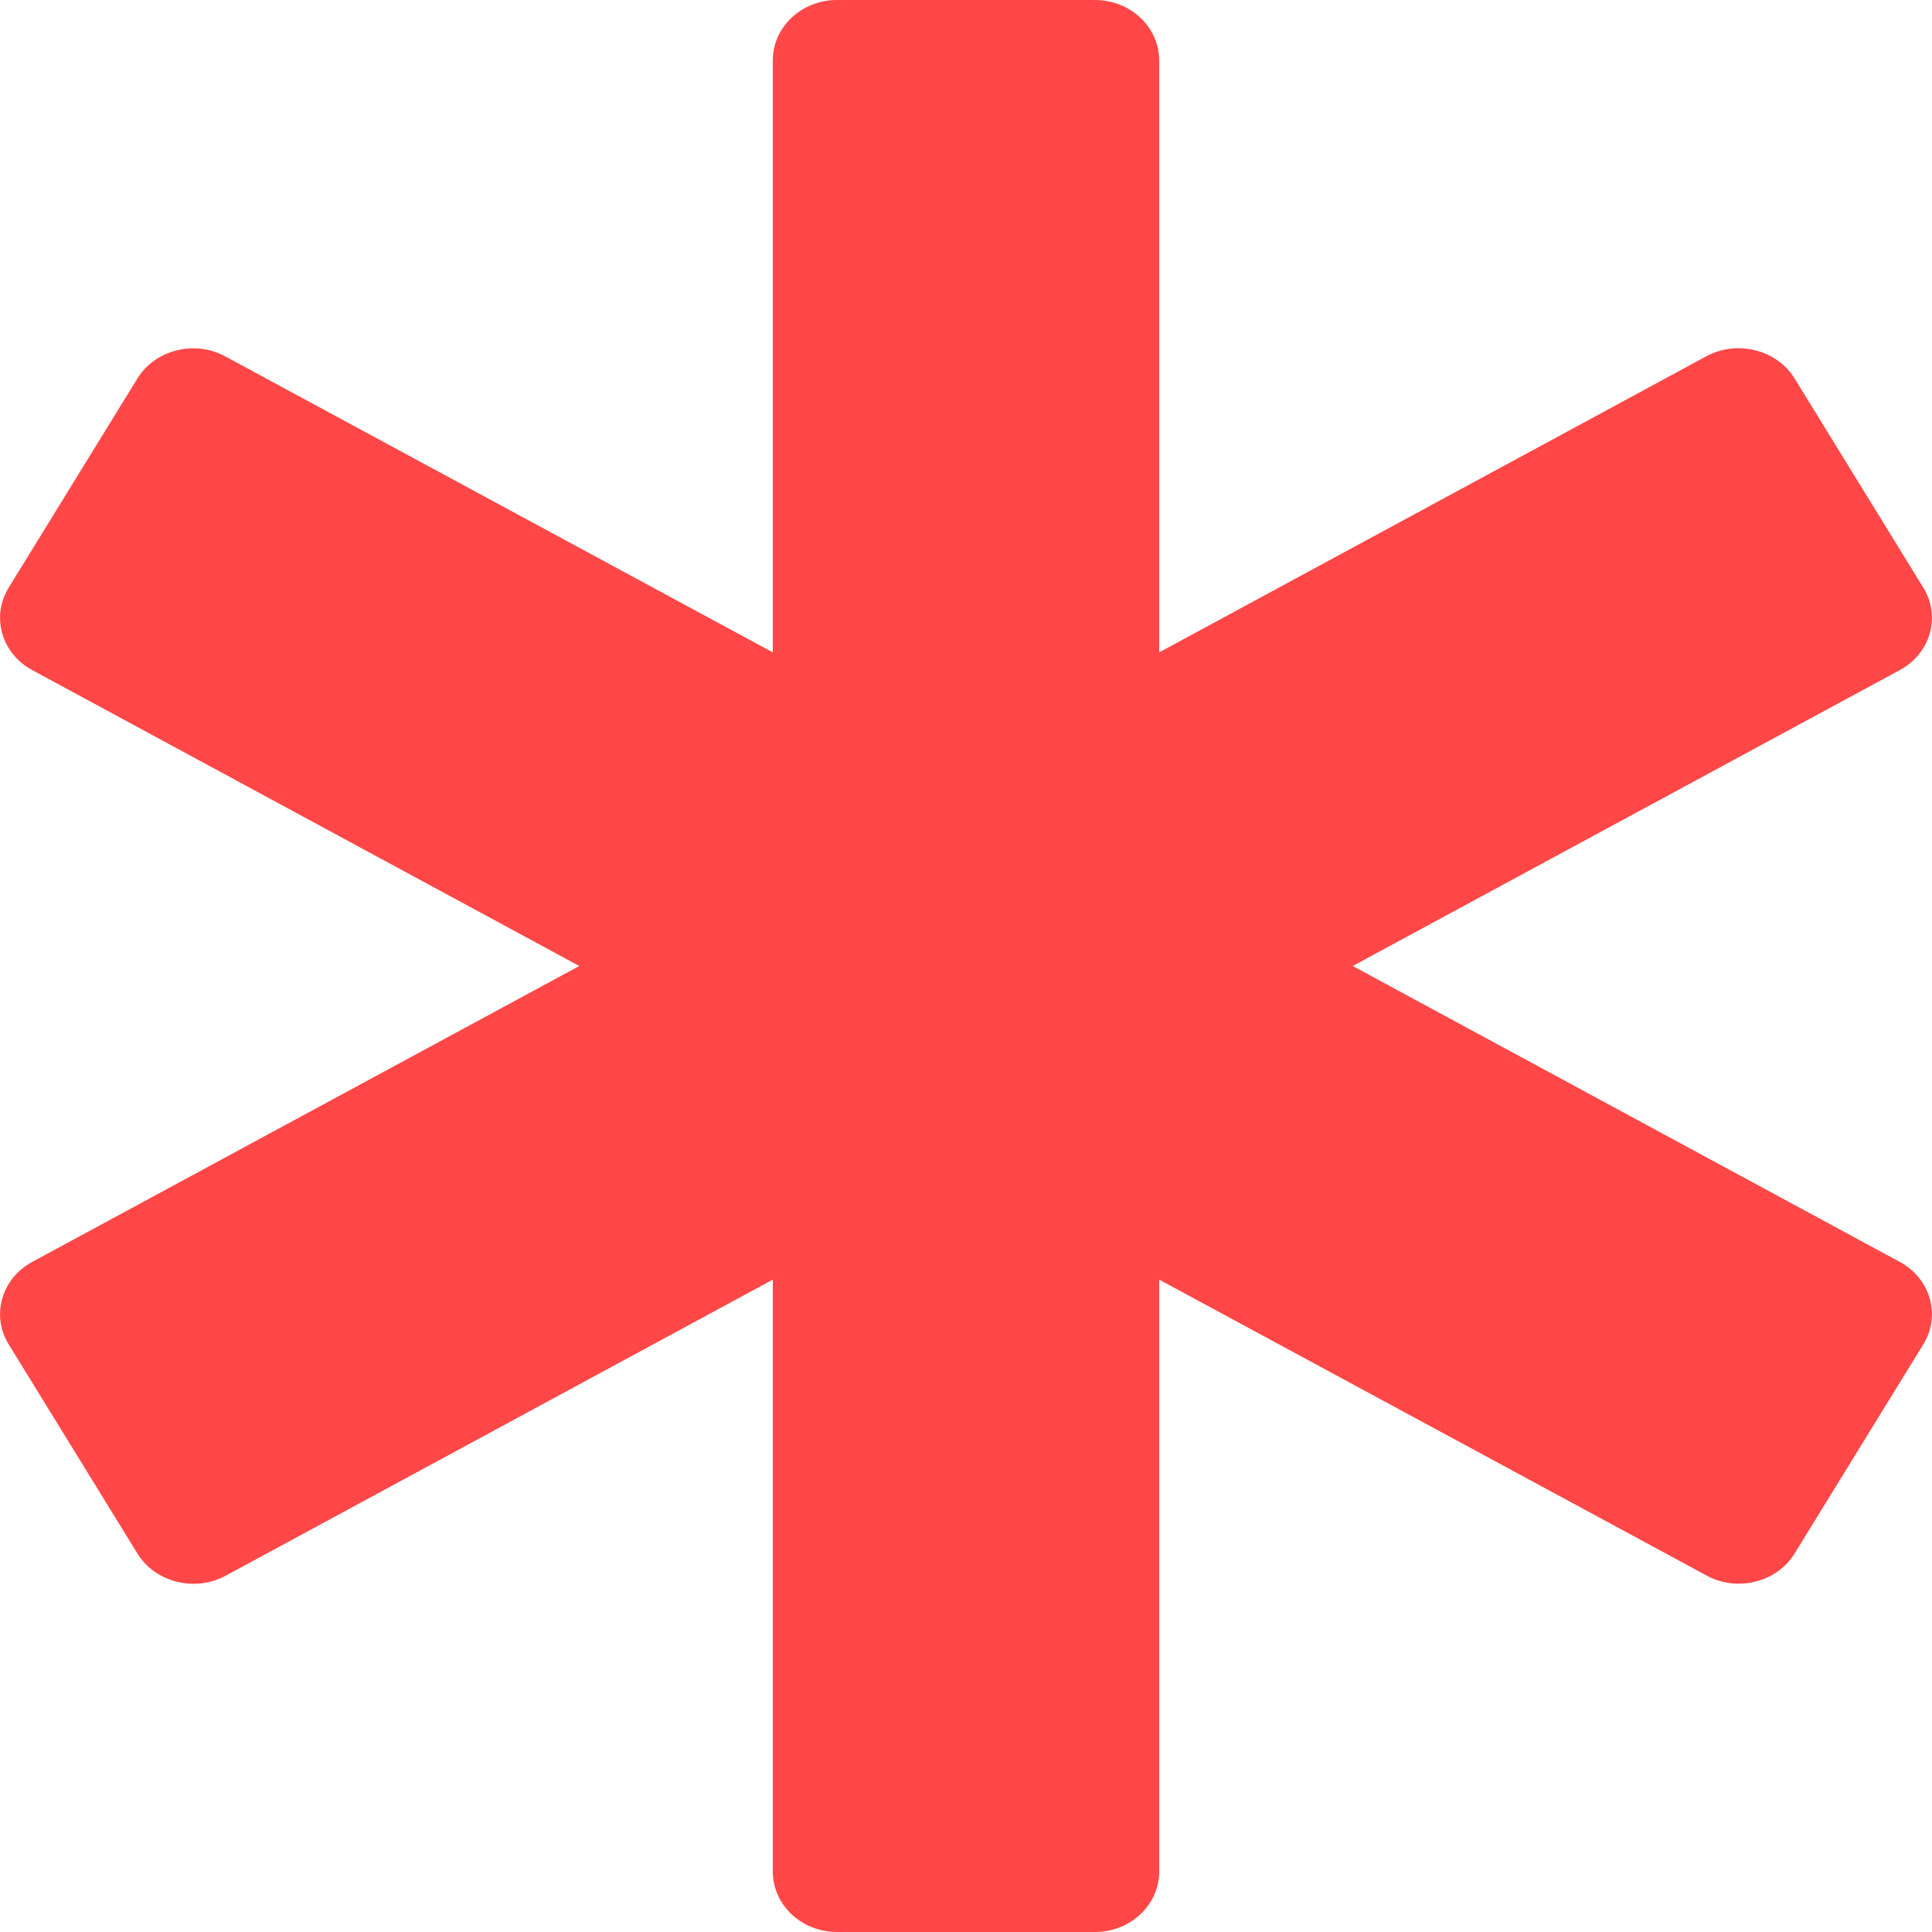 <svg width="6" height="6" viewBox="0 0 6 6" fill="none" xmlns="http://www.w3.org/2000/svg">
<path d="M5.9 3.919L4.201 3L5.9 2.081C5.996 2.029 6.028 1.914 5.973 1.825L5.573 1.175C5.518 1.086 5.395 1.055 5.3 1.106L3.6 2.026V0.188C3.6 0.084 3.511 0 3.4 0H2.6C2.489 0 2.4 0.084 2.4 0.188V2.026L0.7 1.107C0.605 1.055 0.482 1.086 0.427 1.175L0.027 1.825C-0.028 1.914 0.004 2.029 0.1 2.081L1.799 3L0.1 3.919C0.004 3.971 -0.028 4.086 0.027 4.175L0.427 4.825C0.482 4.914 0.605 4.945 0.7 4.894L2.4 3.974V5.812C2.4 5.916 2.489 6 2.6 6H3.4C3.511 6 3.6 5.916 3.6 5.812V3.974L5.3 4.893C5.395 4.945 5.518 4.914 5.573 4.825L5.973 4.175C6.028 4.086 5.996 3.971 5.9 3.919Z" fill="#FF4747"/>
</svg>
